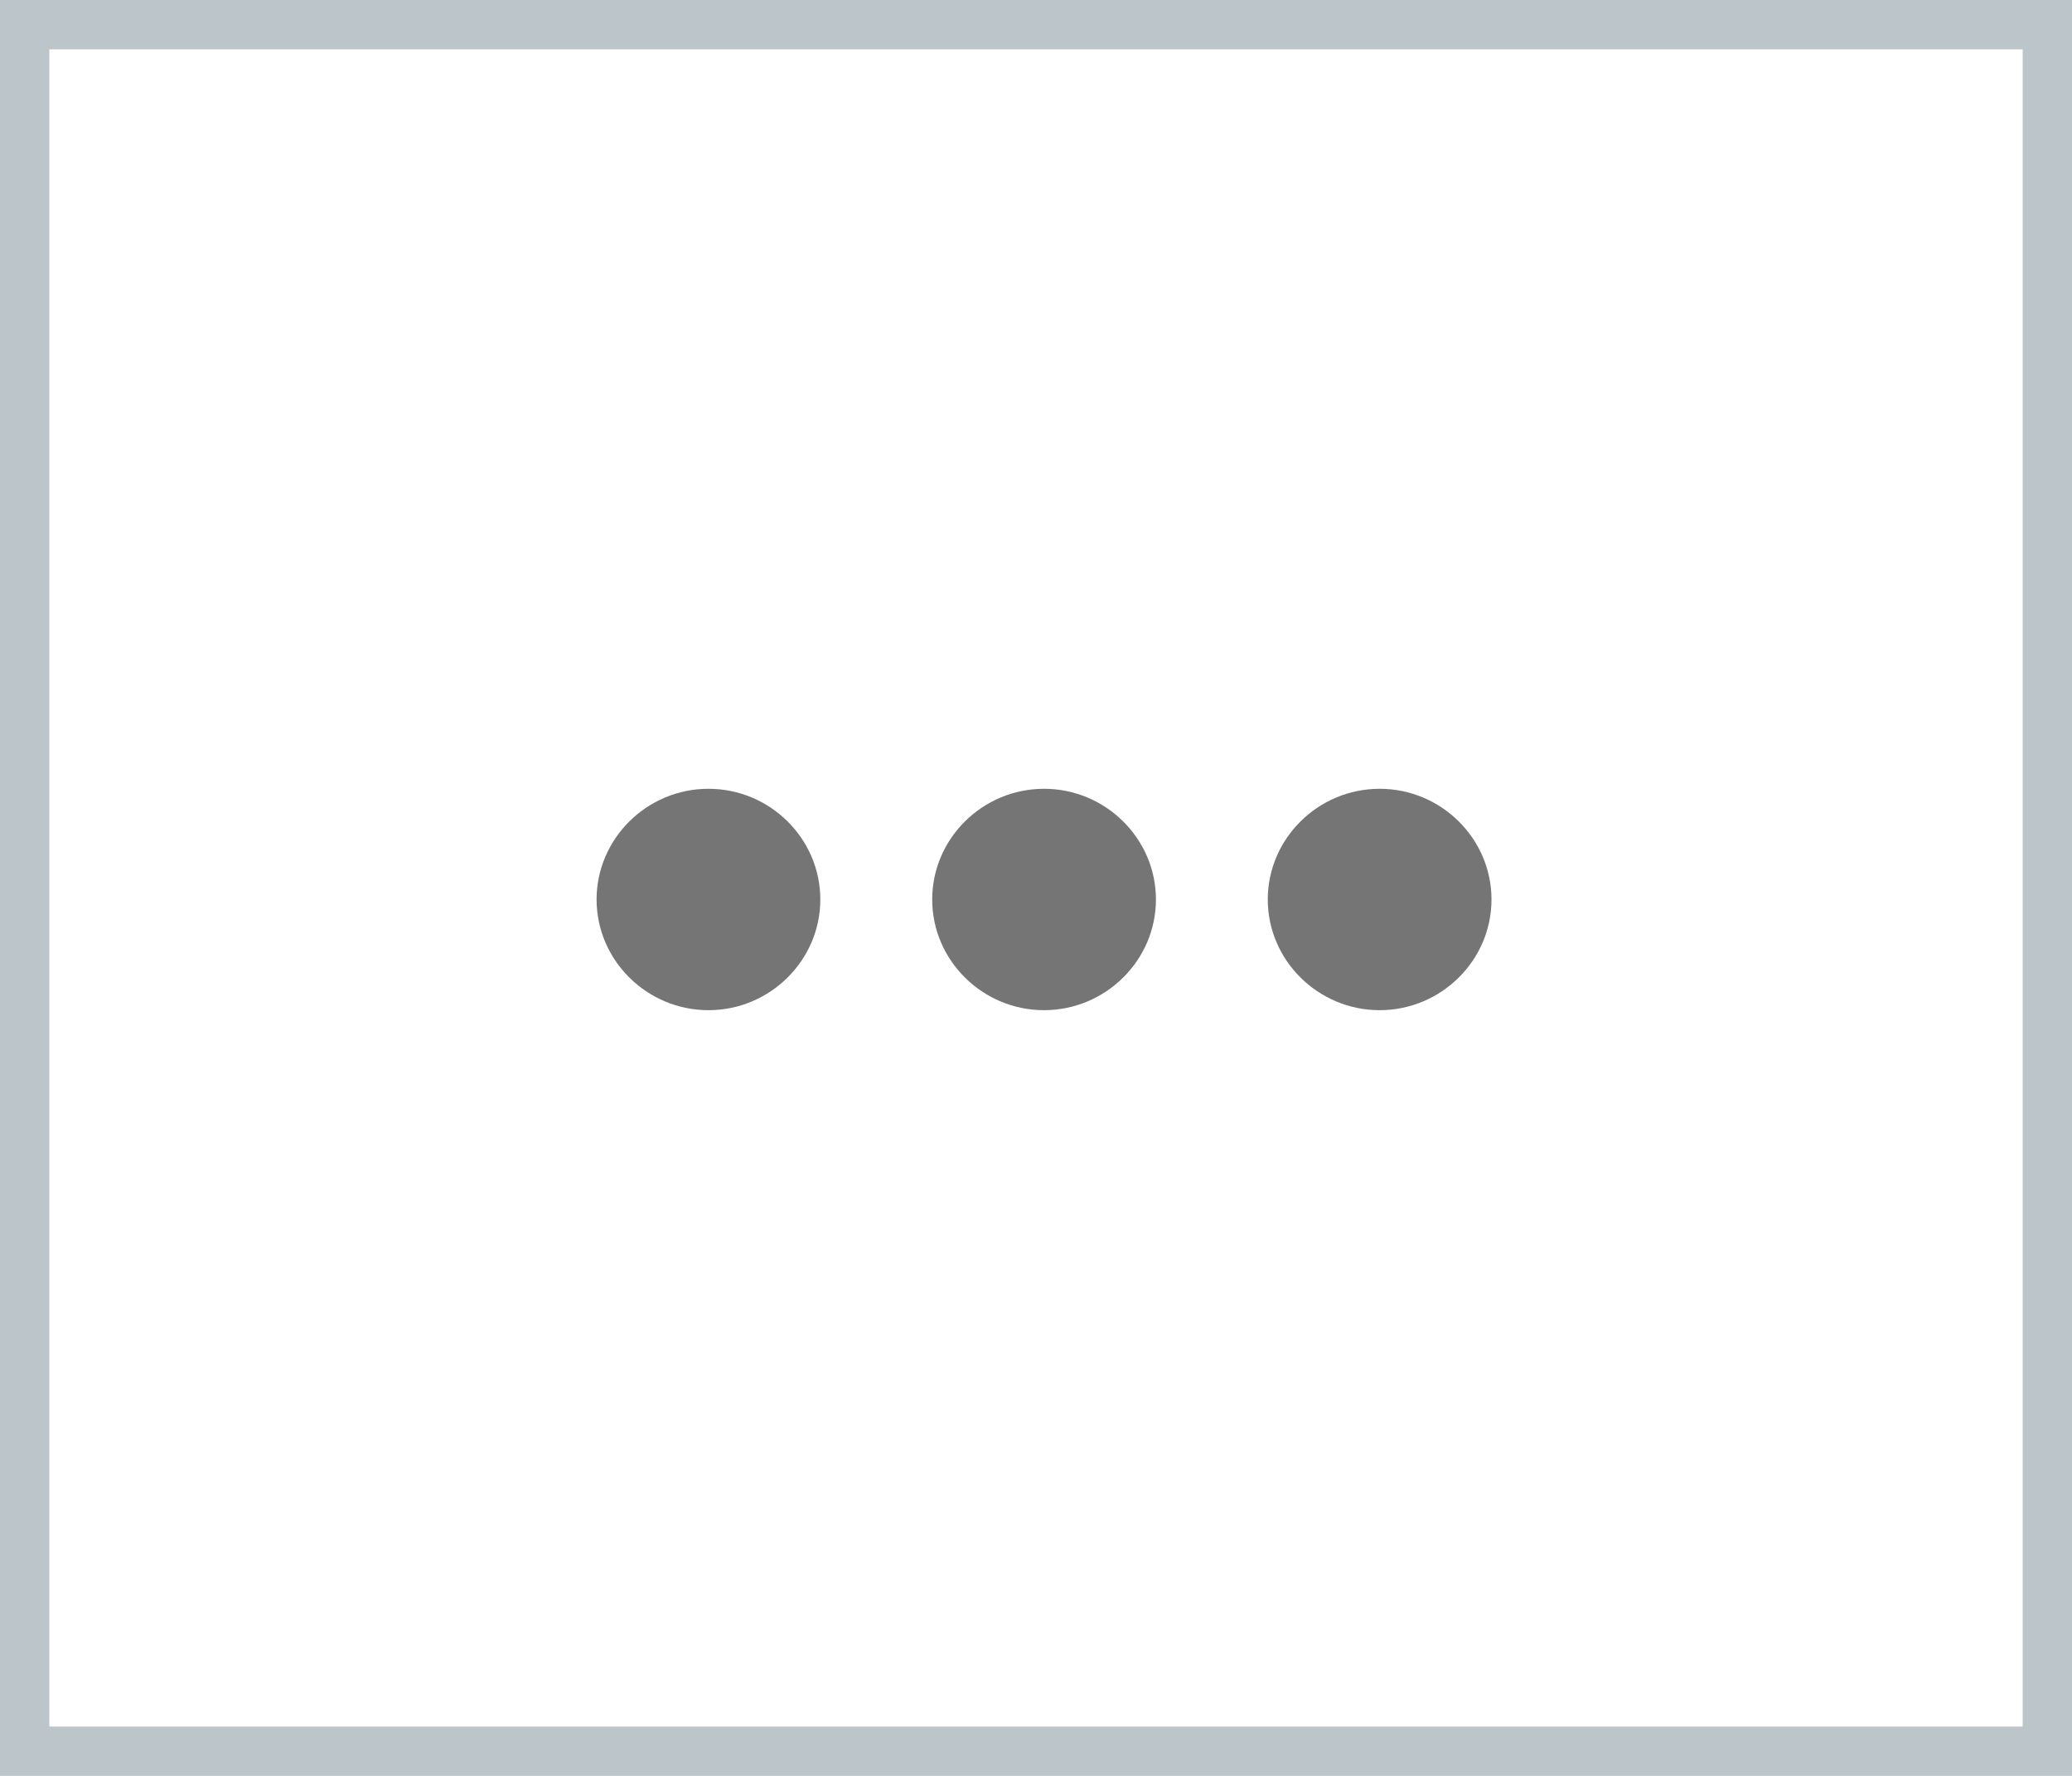 <svg width="42" height="36" viewBox="0 0 42 36" fill="none" xmlns="http://www.w3.org/2000/svg">
<rect x="0.5" y="0.5" width="41" height="35" stroke="#BCC6CA"/>
<path d="M16.628 18.234C16.628 17 15.608 15.99 14.361 15.99C13.114 15.99 12.093 17 12.093 18.234C12.093 19.468 13.114 20.478 14.361 20.478C15.608 20.478 16.628 19.468 16.628 18.234ZM18.896 18.234C18.896 19.468 19.916 20.478 21.163 20.478C22.41 20.478 23.431 19.468 23.431 18.234C23.431 17 22.41 15.99 21.163 15.99C19.916 15.99 18.896 17 18.896 18.234ZM25.698 18.234C25.698 19.468 26.719 20.478 27.966 20.478C29.213 20.478 30.233 19.468 30.233 18.234C30.233 17 29.213 15.99 27.966 15.99C26.719 15.99 25.698 17 25.698 18.234Z" fill="#757575"/>
</svg>